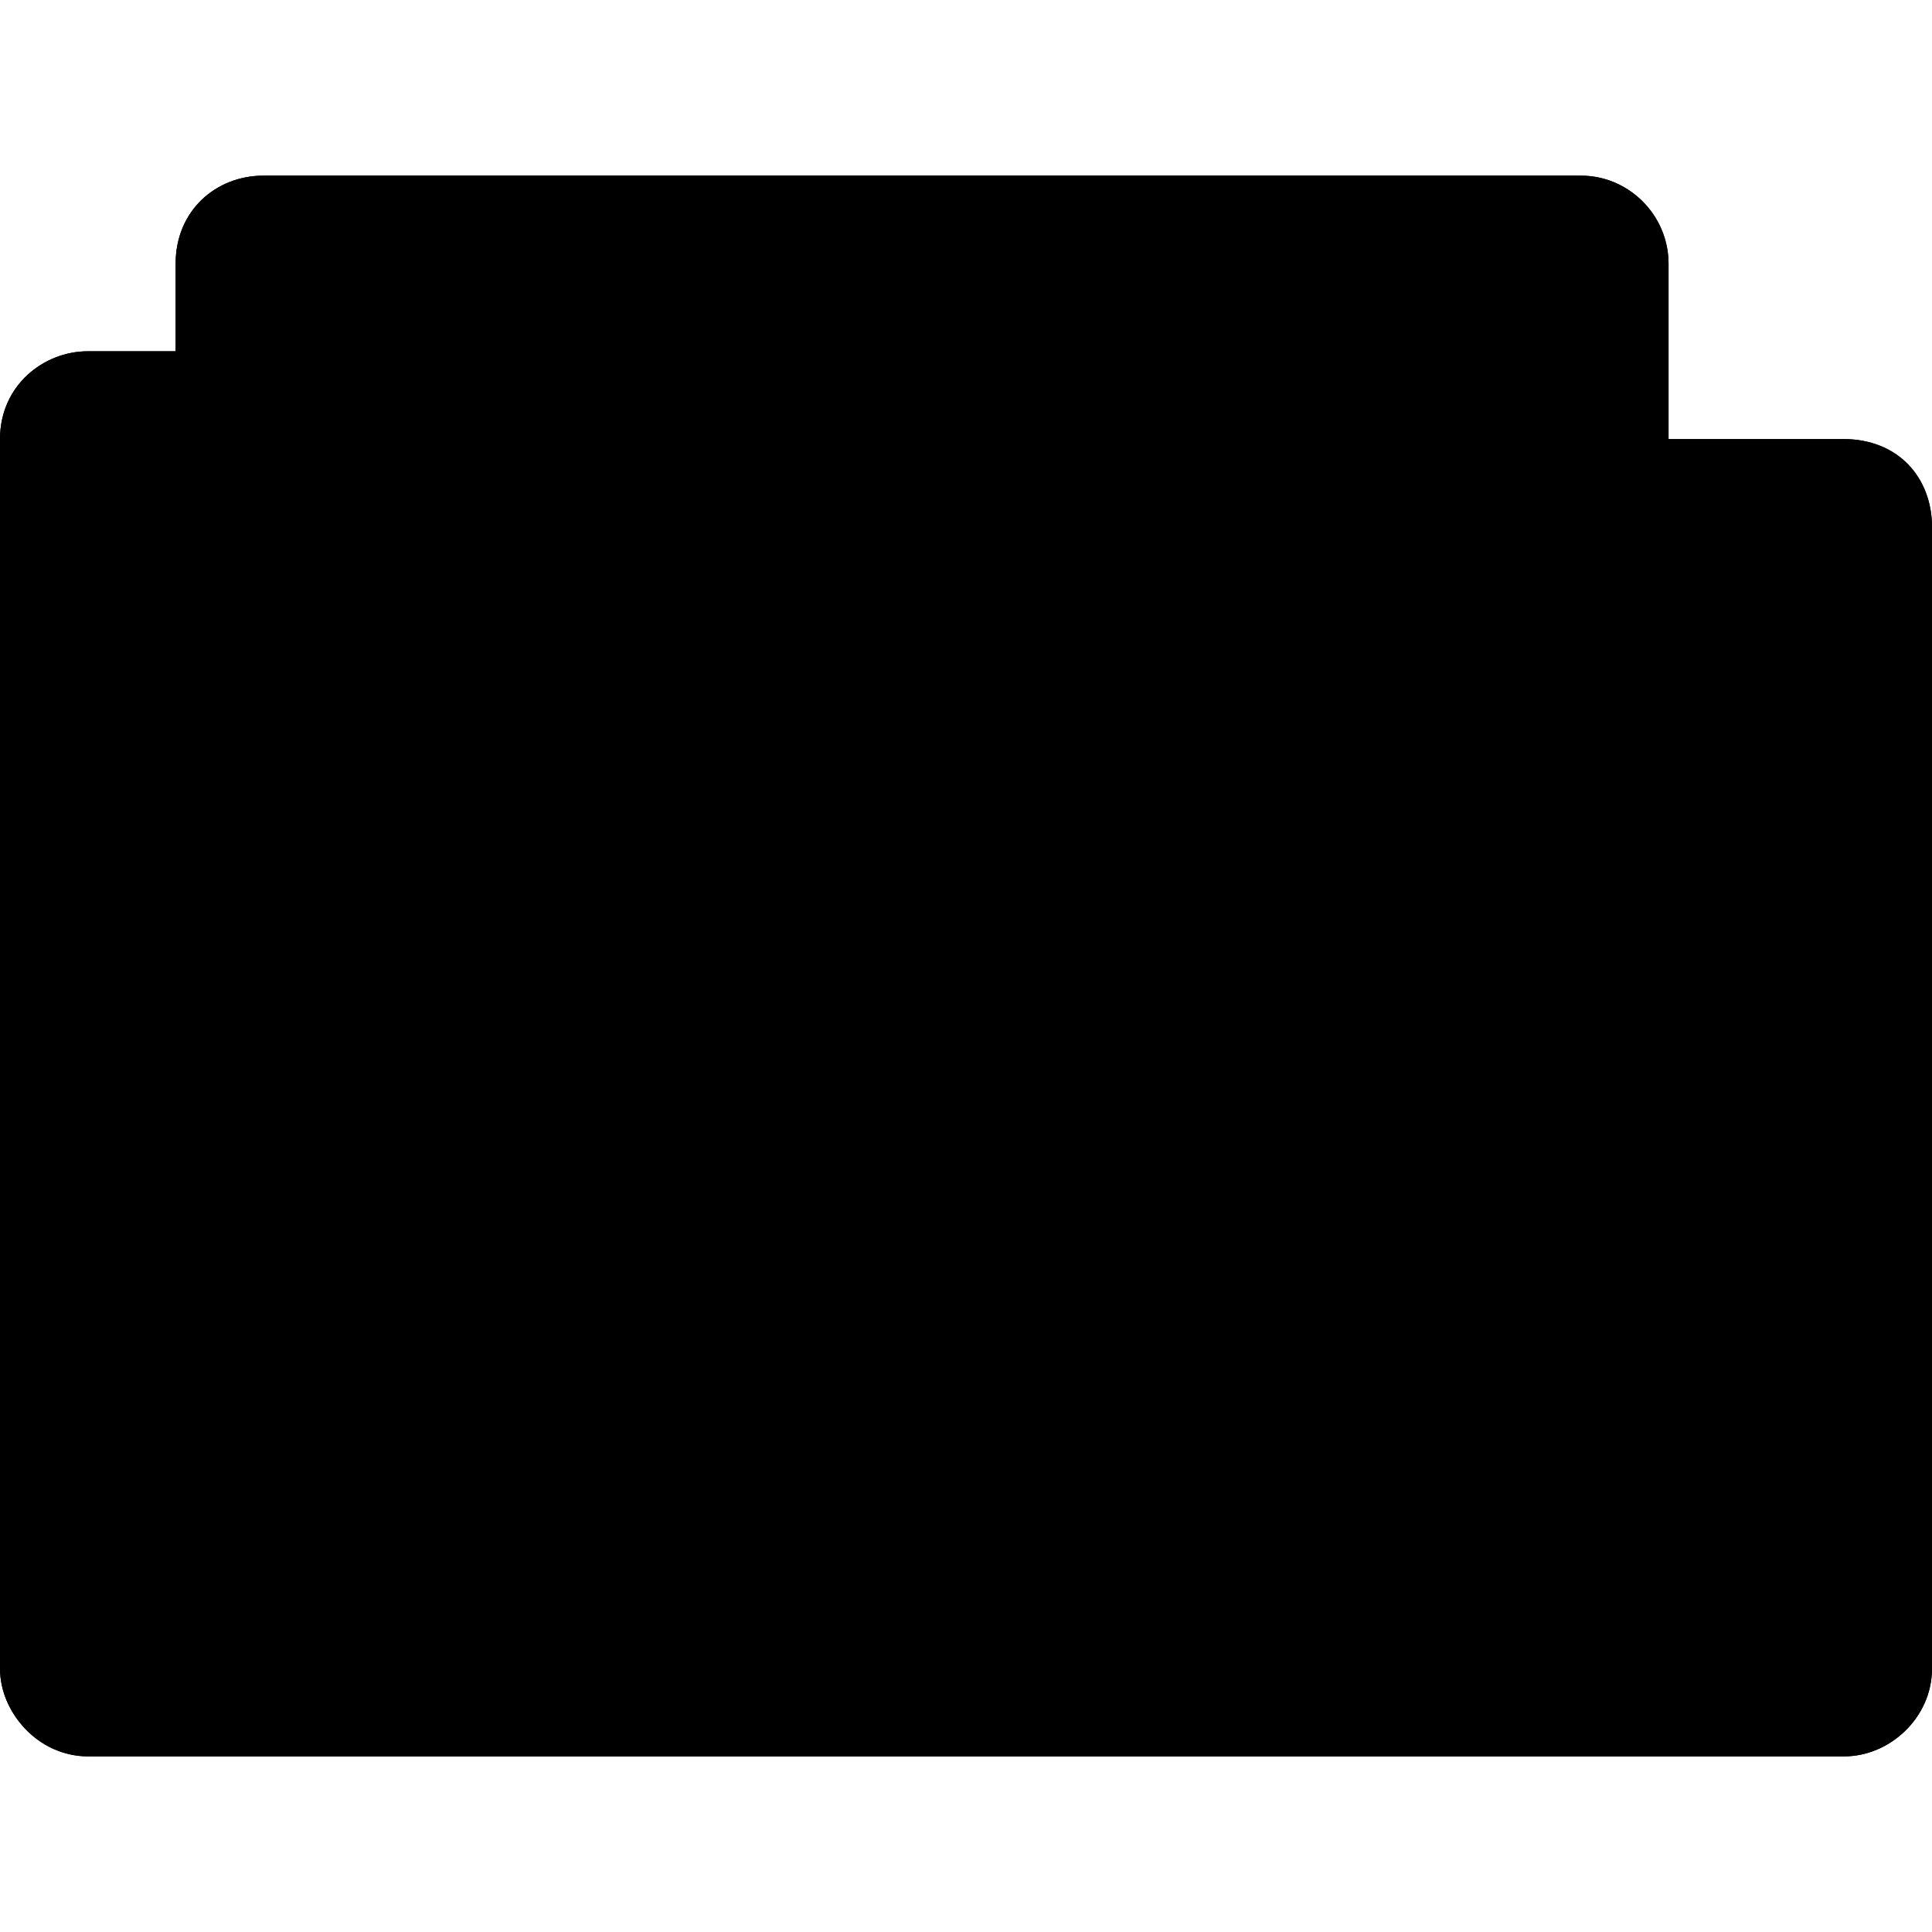<?xml version="1.0" encoding="UTF-8" standalone="no"?>
<svg
   xmlns:dc="http://purl.org/dc/elements/1.1/"
   xmlns:cc="http://creativecommons.org/ns#"
   xmlns:rdf="http://www.w3.org/1999/02/22-rdf-syntax-ns#"
   xmlns:svg="http://www.w3.org/2000/svg"
   xmlns="http://www.w3.org/2000/svg"
   xmlns:sodipodi="http://sodipodi.sourceforge.net/DTD/sodipodi-0.dtd"
   xmlns:inkscape="http://www.inkscape.org/namespaces/inkscape"
   width="22"
   height="22"
   viewBox="0 0 22 22"
   id="svg2"
   version="1.1"
   inkscape:version="0.91 r"
   sodipodi:docname="custom-folder-download.svg">
  <defs
     id="defs14" />
  <sodipodi:namedview
     pagecolor="#ffffff"
     bordercolor="#666666"
     borderopacity="1"
     objecttolerance="10"
     gridtolerance="10"
     guidetolerance="10"
     inkscape:pageopacity="0"
     inkscape:pageshadow="2"
     inkscape:window-width="1280"
     inkscape:window-height="998"
     id="namedview12"
     showgrid="false"
     inkscape:zoom="7.5853273"
     inkscape:cx="27.122263"
     inkscape:cy="-7.1011634"
     inkscape:window-x="0"
     inkscape:window-y="0"
     inkscape:window-maximized="1"
     inkscape:current-layer="svg2" />
  <path
     style="font-size:medium;font-style:normal;font-variant:normal;font-weight:normal;font-stretch:normal;text-indent:0;text-align:start;text-decoration:none;line-height:normal;letter-spacing:normal;word-spacing:normal;text-transform:none;direction:ltr;block-progression:tb;writing-mode:lr-tb;text-anchor:start;baseline-shift:baseline;color:replacecolour3;fill:replacecolour1;fill-opacity:1;fill-rule:nonzero;stroke:none;stroke-width:1.033;marker:none;visibility:visible;display:inline;overflow:visible;enable-background:accumulate;font-family:Sans;-inkscape-font-specification:Sans"
     d="m 3,2 c -0.547,0 -1,0.41 -1,1 l 0,1 -1,0 c -0.502,0 -1,0.385 -1,1 -1.51999999e-5,4.594 0,9.406 0,14 0,0.546 0.493,1 1,1 l 20,0 c 0.516,0 1,-0.437 1,-1 l 0,-13 c 0,-0.577 -0.423,-1 -1,-1 l -2,0 0,-2 c 0,-0.487 -0.402,-1 -1,-1 z"
     id="path2995"
     inkscape:connector-curvature="0"
     sodipodi:nodetypes="ccccccssssscssc" />
  <path
     style="font-size:medium;font-style:normal;font-variant:normal;font-weight:normal;font-stretch:normal;text-indent:0;text-align:start;text-decoration:none;line-height:normal;letter-spacing:normal;word-spacing:normal;text-transform:none;direction:ltr;block-progression:tb;writing-mode:lr-tb;text-anchor:start;baseline-shift:baseline;color:replacecolour3;fill:replacecolour2;fill-opacity:1.;fill-rule:nonzero;stroke:none;stroke-width:1.033;marker:none;visibility:visible;display:inline;overflow:visible;enable-background:accumulate;font-family:Sans;-inkscape-font-specification:Sans"
     d="m 3,2 c -0.544,0 -1,0.399 -1,1 l 0,1 -1,0 c -0.507,0 -1,0.396 -1,1 -2.59e-5,4.594 0,9.406 0,14 0,0.487 0.419,1 1,1 l 20,0 c 0.521,0 1,-0.443 1,-1 l 0,-13 c 0,-0.573 -0.394,-1 -1,-1 l -2,0 0,-2 c 0,-0.559 -0.457,-1 -1,-1 z m 10,3 0,1 8,0 0,13 -20,0 0,-14 z"
     id="path3786"
     inkscape:connector-curvature="0"
     sodipodi:nodetypes="ssccccssssscsssccccccc" />
  <path
     style="fill:replacecolour3;fill-opacity:1.;stroke:none"
     d="m 11,7 c -0.554,0 -1,0.446 -1,1 l 0,4 -1.531,0 c -0.632,0 -0.632,-0.007 0,0.625 l 1.906,1.906 c 0.632,0.632 0.618,0.632 1.25,0 L 13.531,12.625 c 0.632,-0.632 0.632,-0.625 0,-0.625 L 12,12 12,8 C 12,7.446 11.554,7 11,7 z M 6.375,11 C 6.166,11 6,11.223 6,11.5 l 0,5 c 0,0.069 0.012,0.128 0.031,0.188 0.009,0.023 0.019,0.041 0.031,0.062 0.016,0.034 0.041,0.066 0.062,0.094 0.054,0.071 0.109,0.107 0.188,0.125 C 6.334,16.974 6.353,17 6.375,17 l 0.125,0 0.125,0 8.875,0 c 0.199,0 0.388,-0.113 0.469,-0.281 0.004,-0.008 -0.003,-0.023 0,-0.031 C 15.994,16.628 16,16.569 16,16.5 l 0,-5 C 16,11.223 15.777,11 15.5,11 15.223,11 15,11.223 15,11.5 L 15,16 7,16 7,11.5 C 7,11.223 6.834,11 6.625,11 l -0.25,0 z"
     id="rect2989"
     inkscape:connector-curvature="0" />
</svg>
